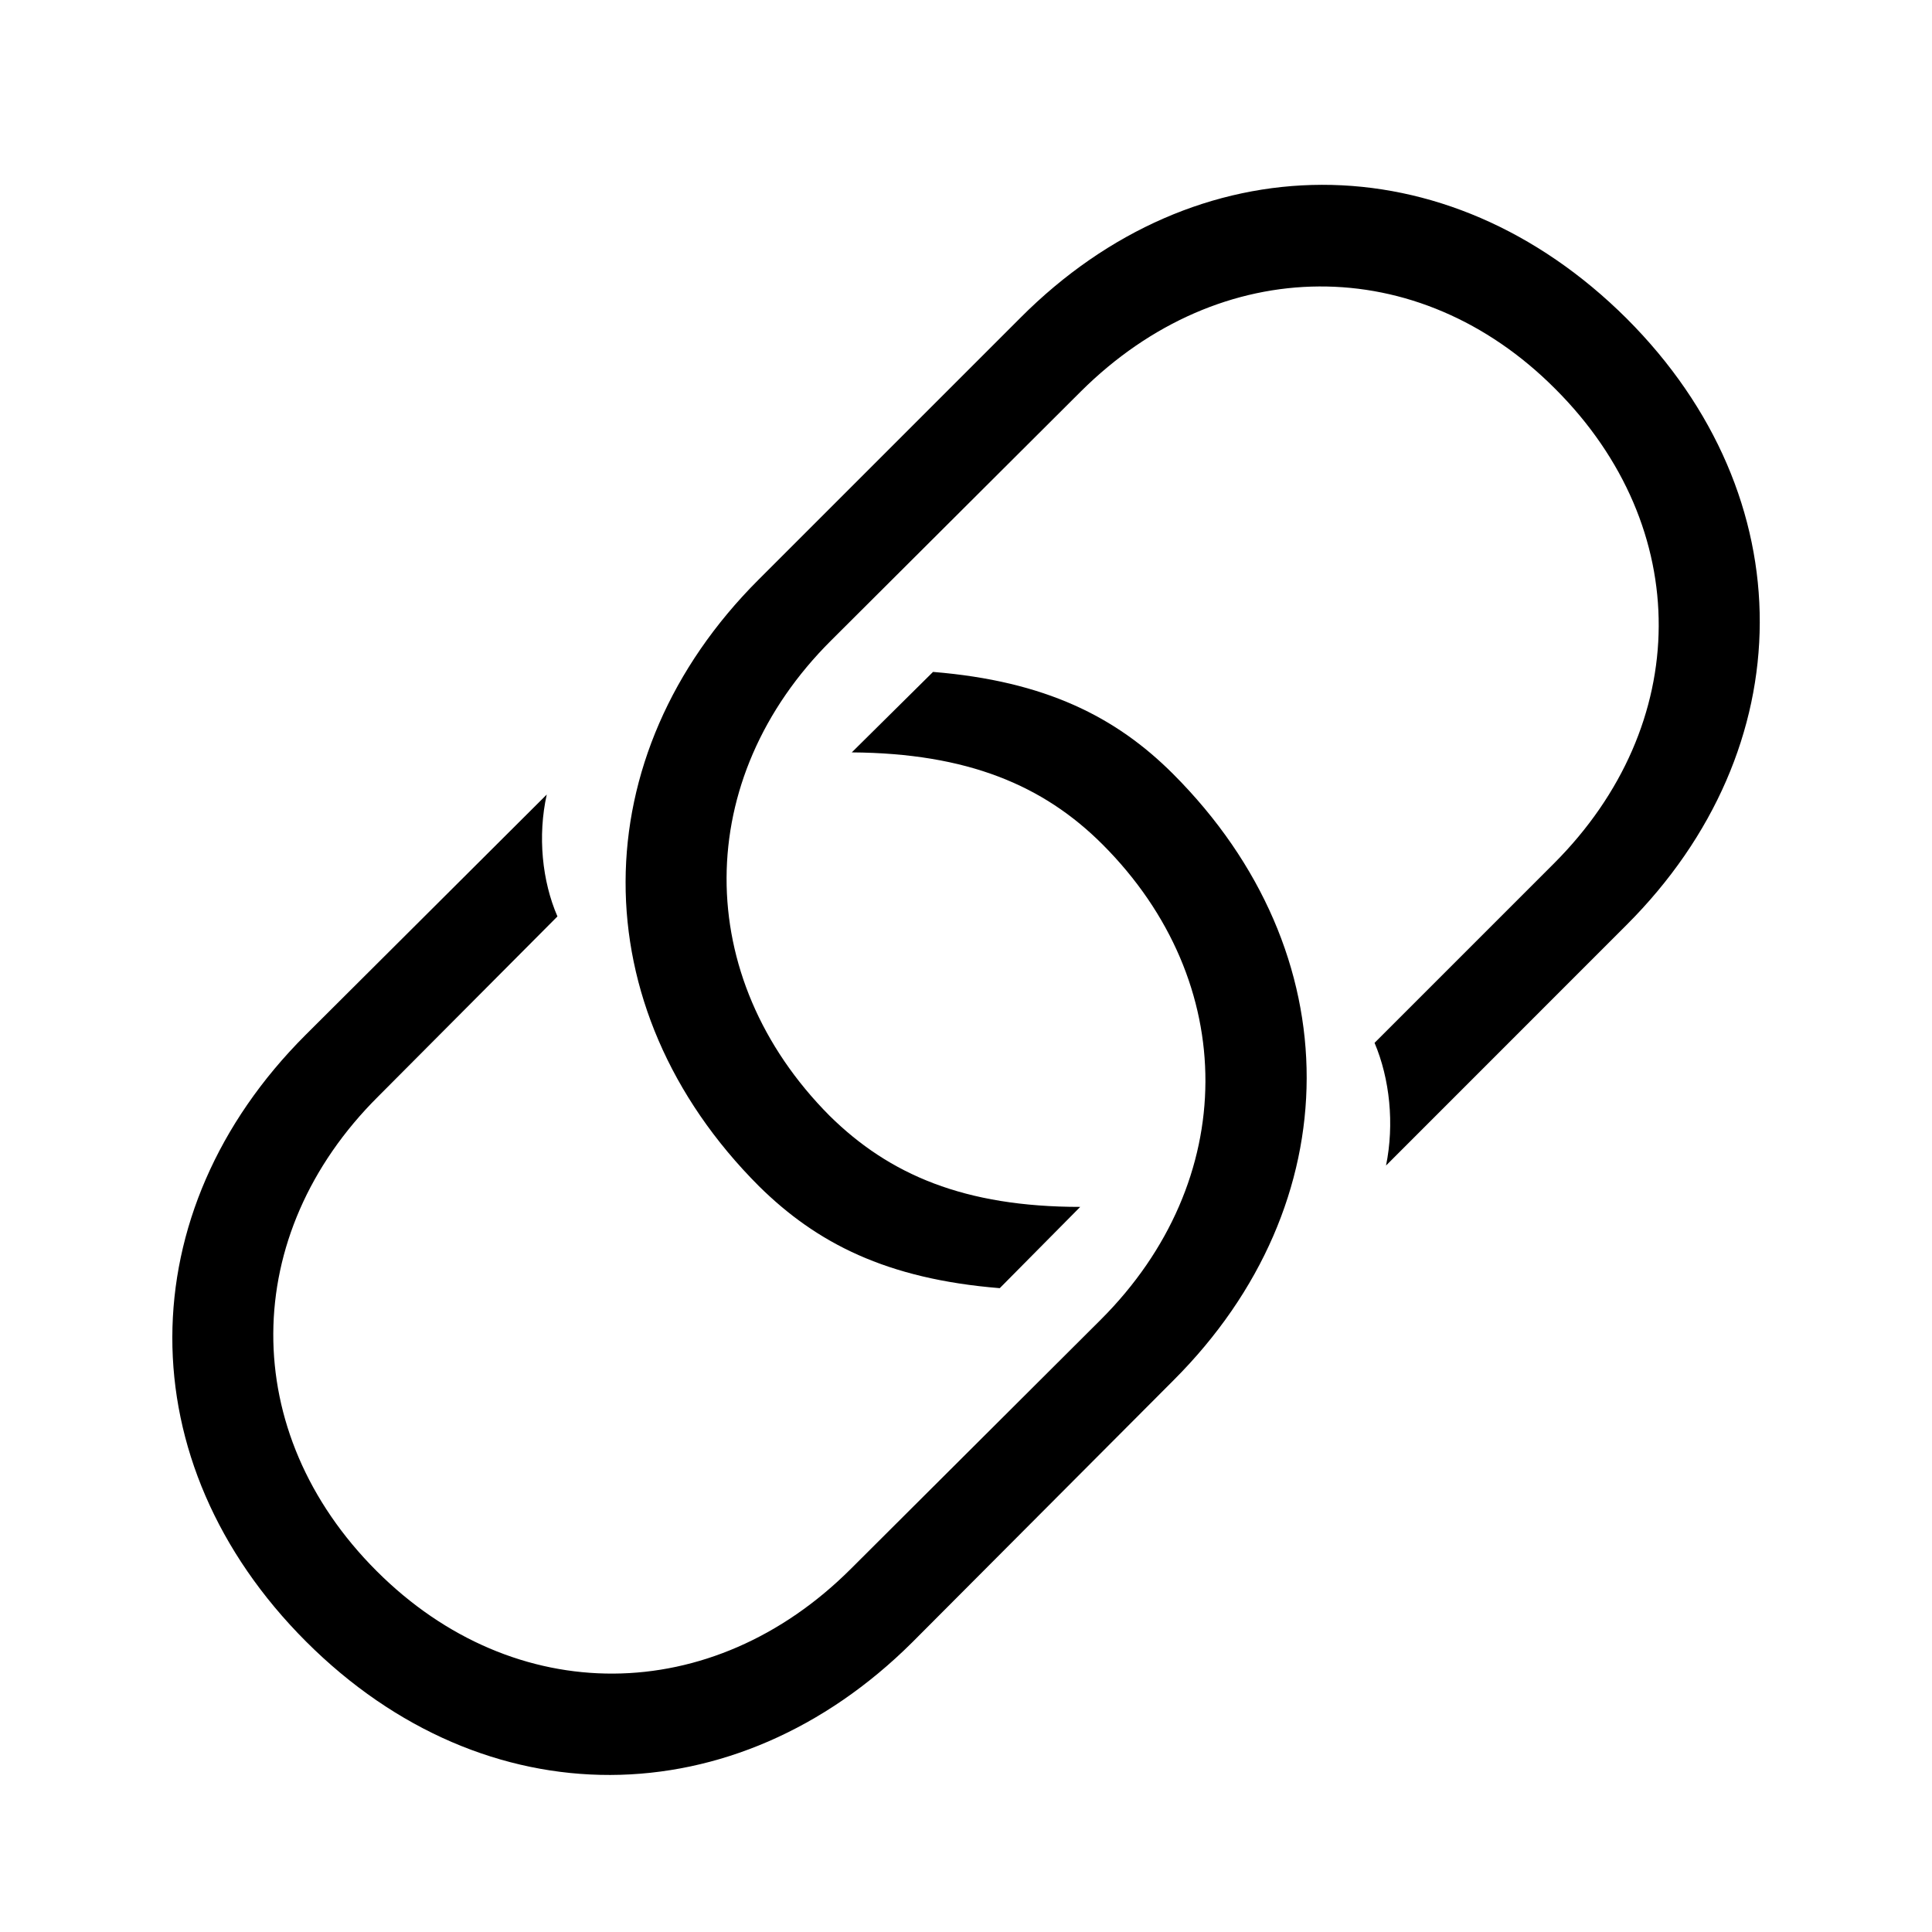 <svg width="32" height="32" viewBox="0 0 32 32" fill="none" xmlns="http://www.w3.org/2000/svg">
<path d="M16.559 21.336C14.68 21.184 13.524 20.587 12.572 19.648C9.602 16.677 9.652 12.513 12.56 9.605L16.901 5.264C19.809 2.344 23.96 2.306 26.943 5.276C29.901 8.234 29.863 12.398 26.943 15.318L22.957 19.305C23.097 18.619 23.02 17.87 22.767 17.273L25.737 14.303C28.035 12.005 28.061 8.742 25.763 6.444C23.49 4.159 20.215 4.185 17.904 6.482L13.766 10.608C11.468 12.894 11.455 16.182 13.74 18.48C14.73 19.457 15.975 19.99 17.892 19.99L16.559 21.336ZM15.454 11.129C17.32 11.281 18.488 11.878 19.428 12.817C22.398 15.788 22.36 19.939 19.44 22.859L15.111 27.201C12.191 30.108 8.04 30.159 5.069 27.189C2.099 24.218 2.137 20.066 5.057 17.146L9.056 13.16C8.903 13.846 8.979 14.595 9.233 15.179L6.263 18.162C3.965 20.447 3.939 23.723 6.237 26.02C8.522 28.306 11.798 28.28 14.096 25.982L18.234 21.856C20.532 19.559 20.545 16.27 18.26 13.985C17.282 13.008 16.025 12.475 14.108 12.462L15.454 11.129Z" fill="black"/>
</svg>

